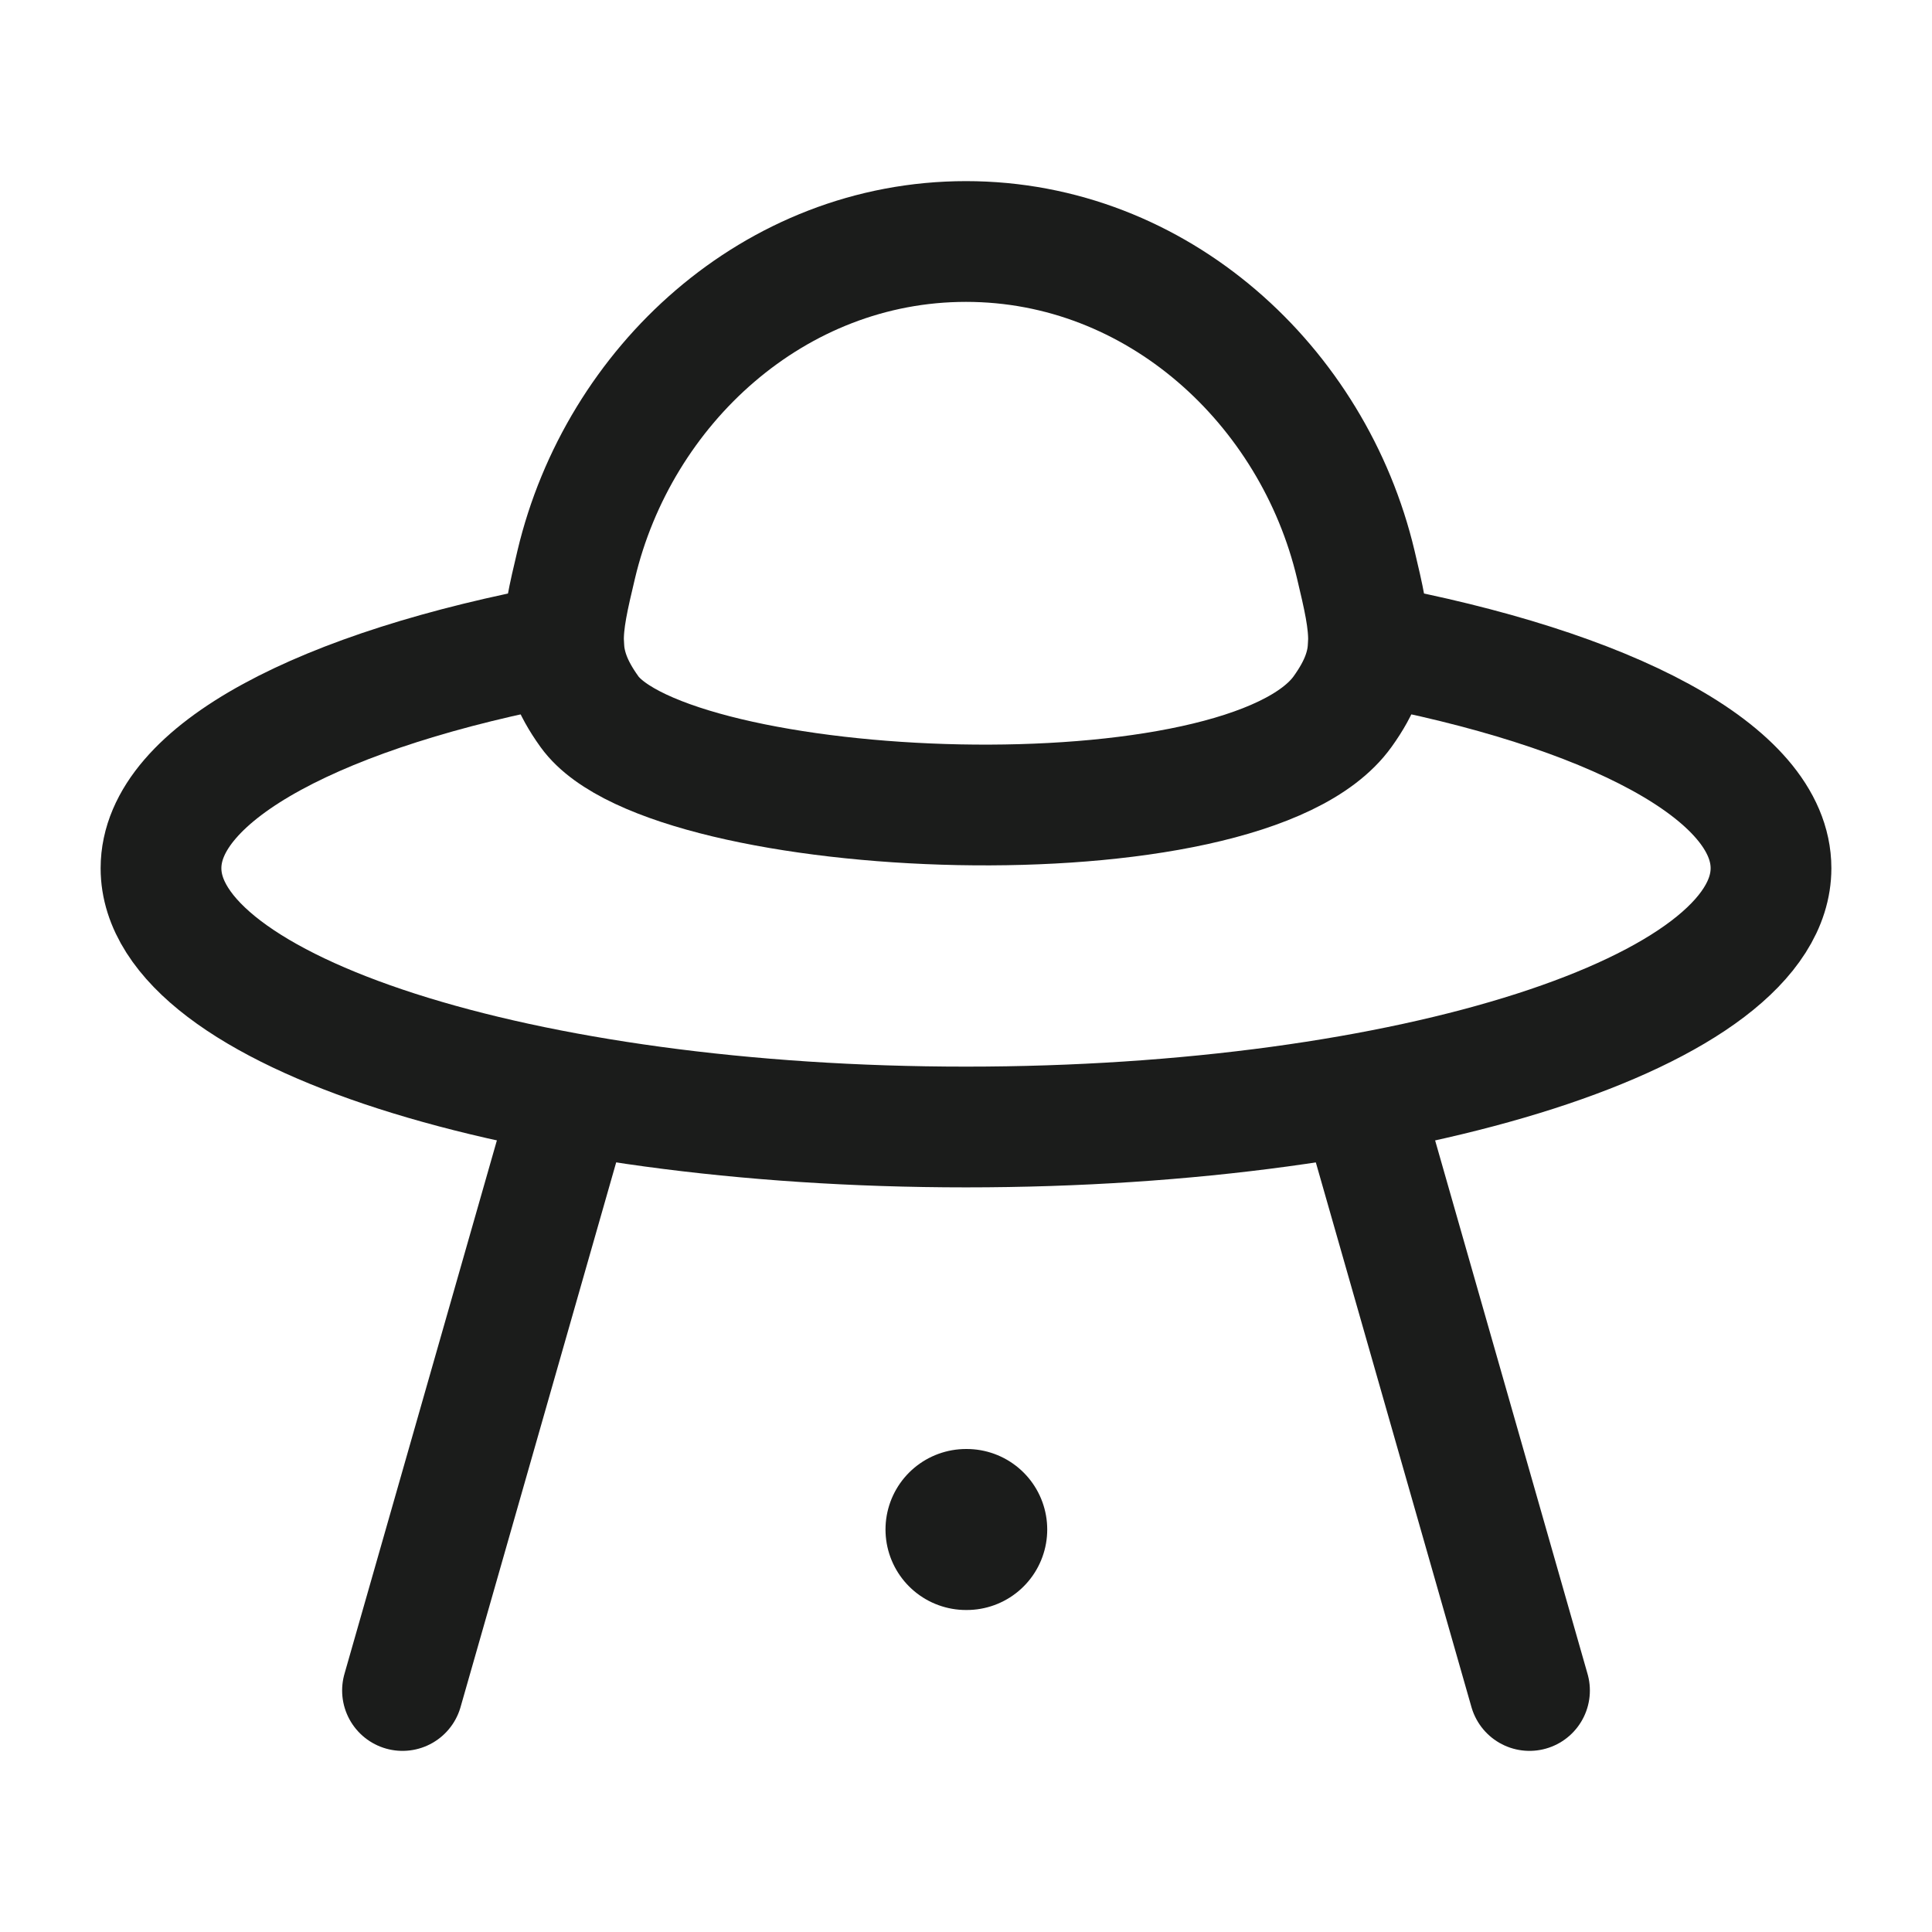 <svg xmlns="http://www.w3.org/2000/svg" width="24" height="24" fill="none" viewBox="0 0 24 24">
  <path stroke="#1B1C1B" stroke-linecap="round" stroke-linejoin="round" stroke-width="1.5" d="M7 8c-2.989.556-5 1.595-5 2.785C2 12.56 6.477 14 12 14s10-1.44 10-3.215c0-1.19-2.011-2.23-5-2.785"/>
  <path stroke="#1B1C1B" stroke-linecap="round" stroke-linejoin="round" stroke-width="1.5" d="M7.322 8.84c-.449-.625-.354-1.026-.164-1.827C7.685 4.79 9.62 3 12 3c2.38 0 4.315 1.79 4.842 4.013.19.801.285 1.202-.164 1.827-1.225 1.706-8.366 1.379-9.356 0ZM7 14l-2 7m12-7 2 7"/>
  <path stroke="#1B1C1B" stroke-linecap="round" stroke-linejoin="round" stroke-width="2" d="M12 19h.009"/>
</svg>
